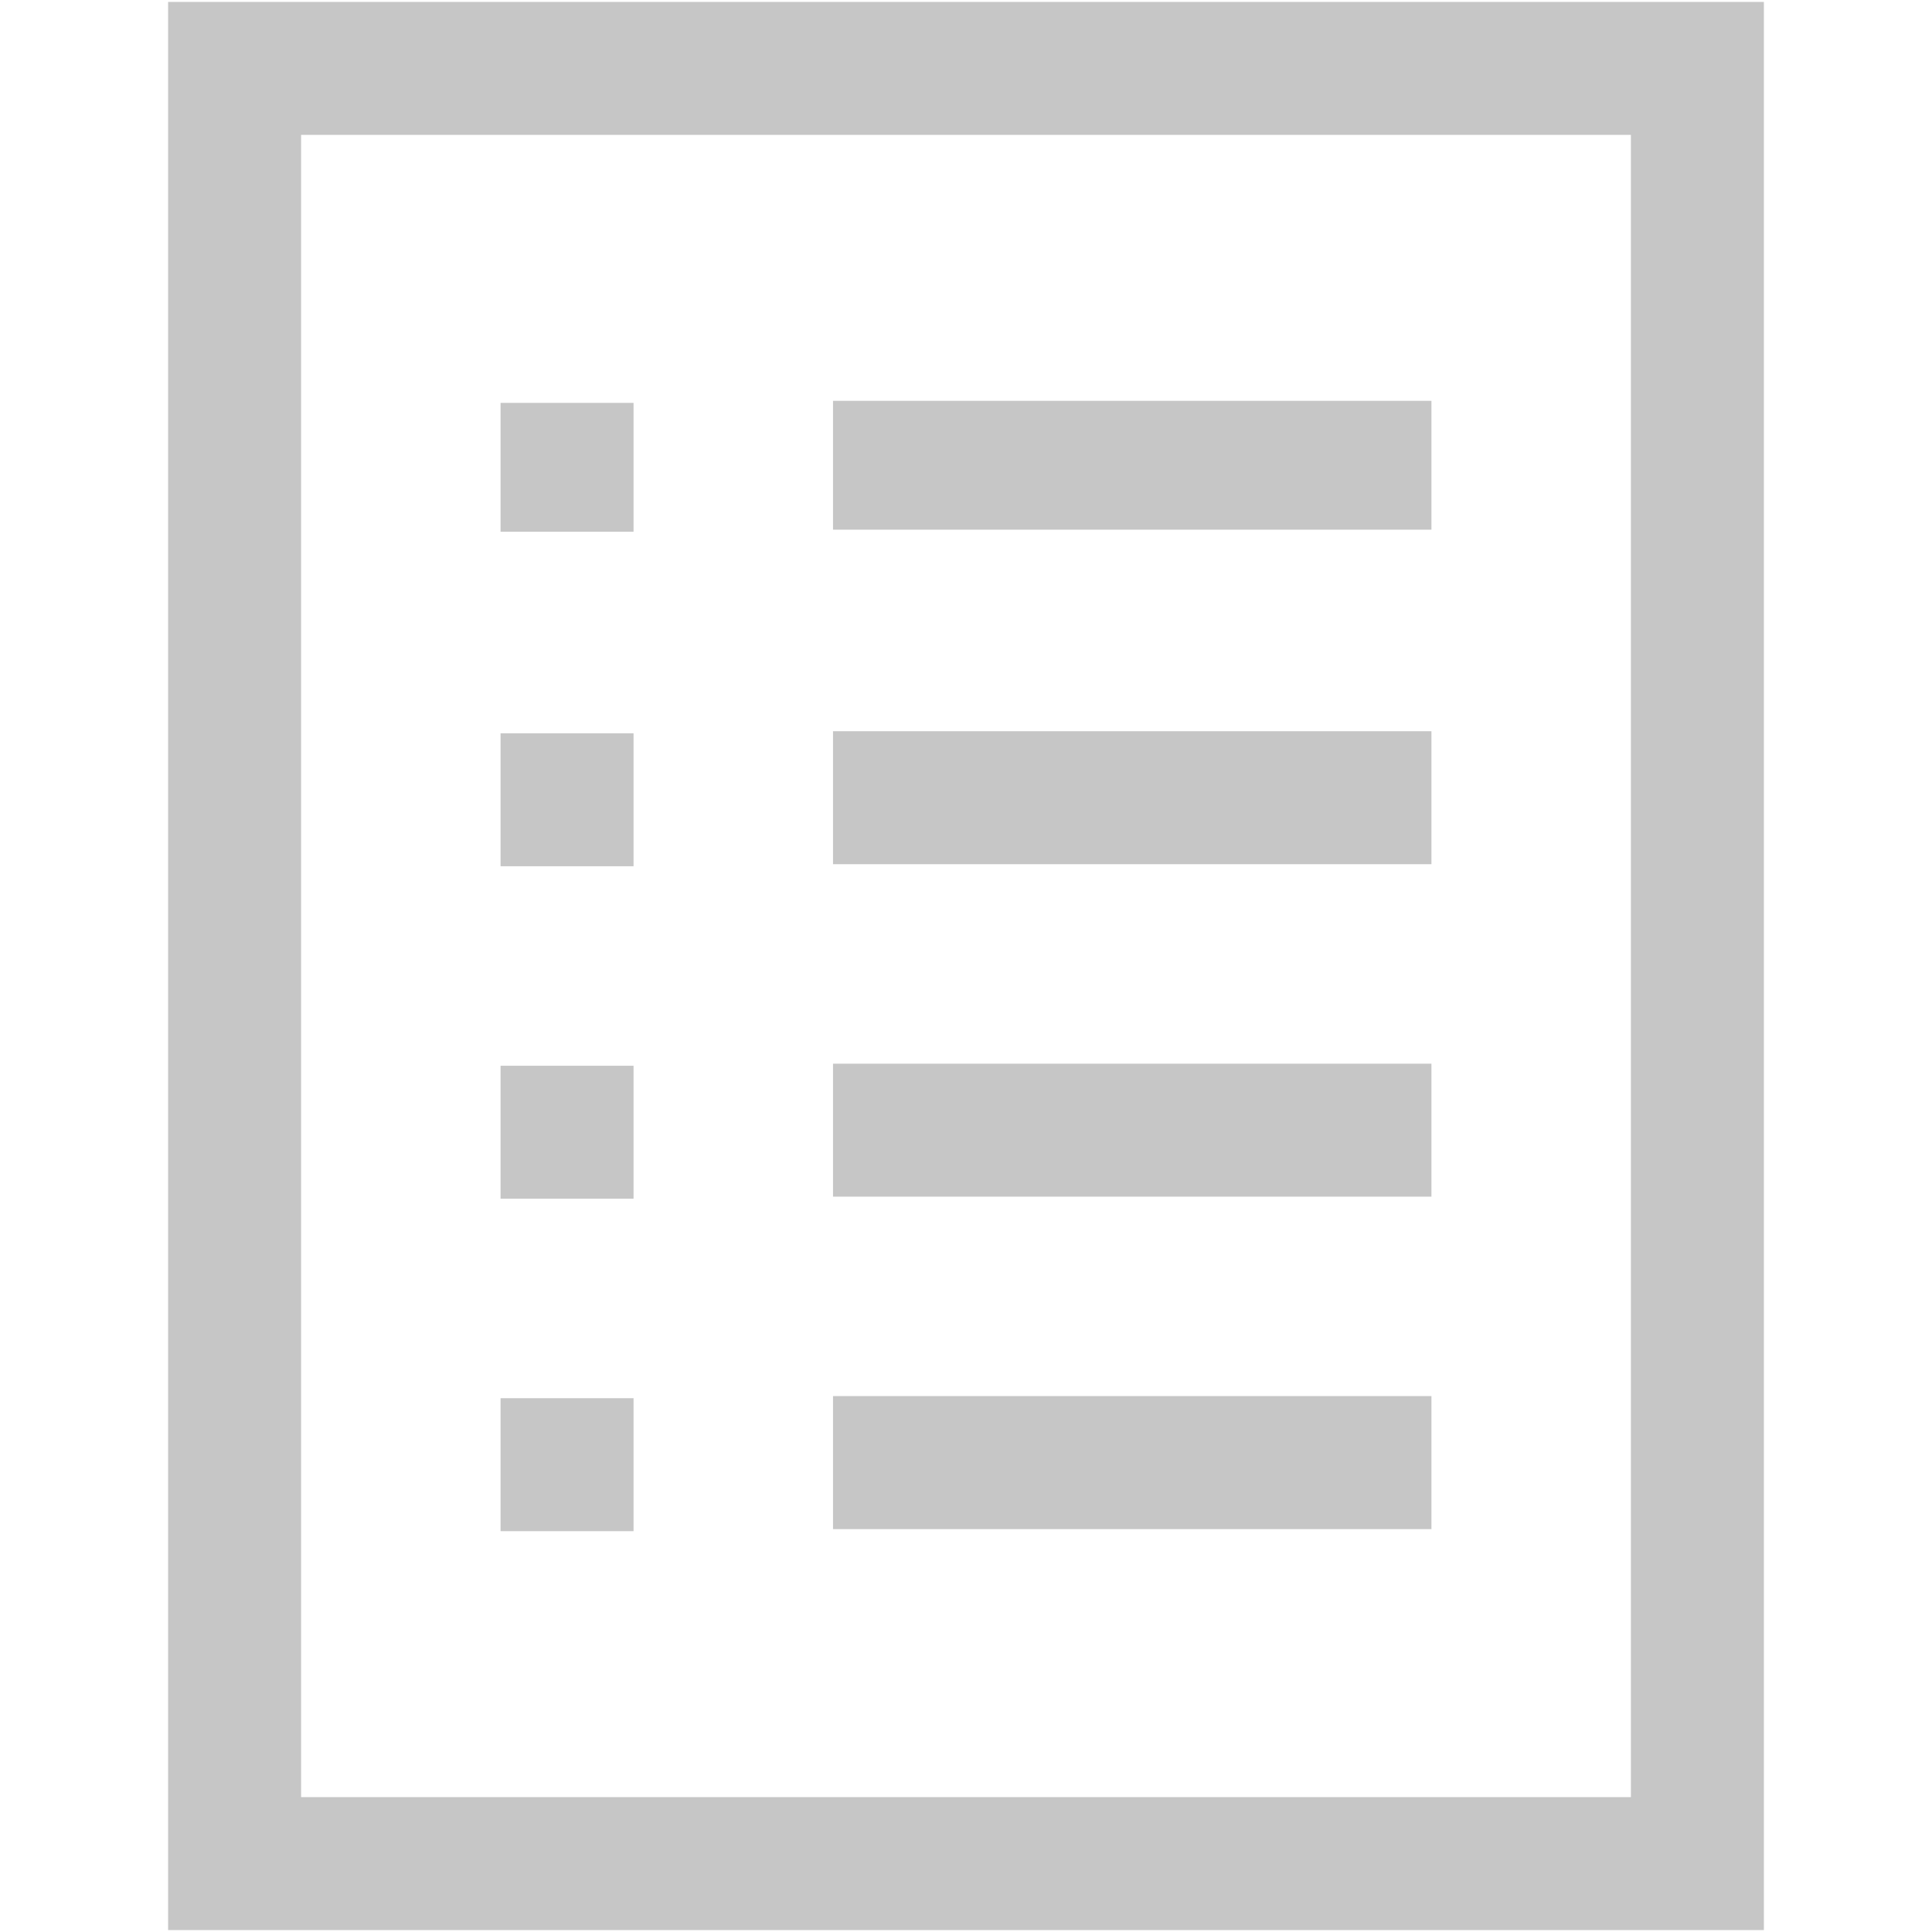 <?xml version="1.0" encoding="iso-8859-1"?>
<!DOCTYPE svg PUBLIC "-//W3C//DTD SVG 1.1//EN" "http://www.w3.org/Graphics/SVG/1.1/DTD/svg11.dtd">
<svg 
 version="1.1" xmlns="http://www.w3.org/2000/svg" xmlns:xlink="http://www.w3.org/1999/xlink" x="0px" y="0px" width="512px"
	 height="512px" viewBox="0 0 512 512" style="enable-background:new 0 0 512 512;" xml:space="preserve"
><g id="7935ec95c421cee6d86eb22ecd138aa1"><g></g><g fill="#c6c6c6"><path style="display: inline;" d="M379.346,140.364H220.758v-34.14h158.588V140.364z M379.346,193.776H220.758v35.242h158.588
		V193.776z M379.346,281.88H220.758v35.242h158.588V281.88z M379.346,369.984H220.758v35.241h158.588V369.984z M167.896,106.775
		h-35.242v34.14h35.242V106.775z M167.896,194.327h-35.242v35.242h35.242V194.327z M167.896,282.431h-35.242v35.241h35.242V282.431z
		 M167.896,370.534h-35.242v35.242h35.242V370.534z M432.207,35.742H79.793V476.26h352.414V35.742 M467.448,0.5v511H44.551V0.5
		H467.448L467.448,0.5z"></path></g></g></svg>